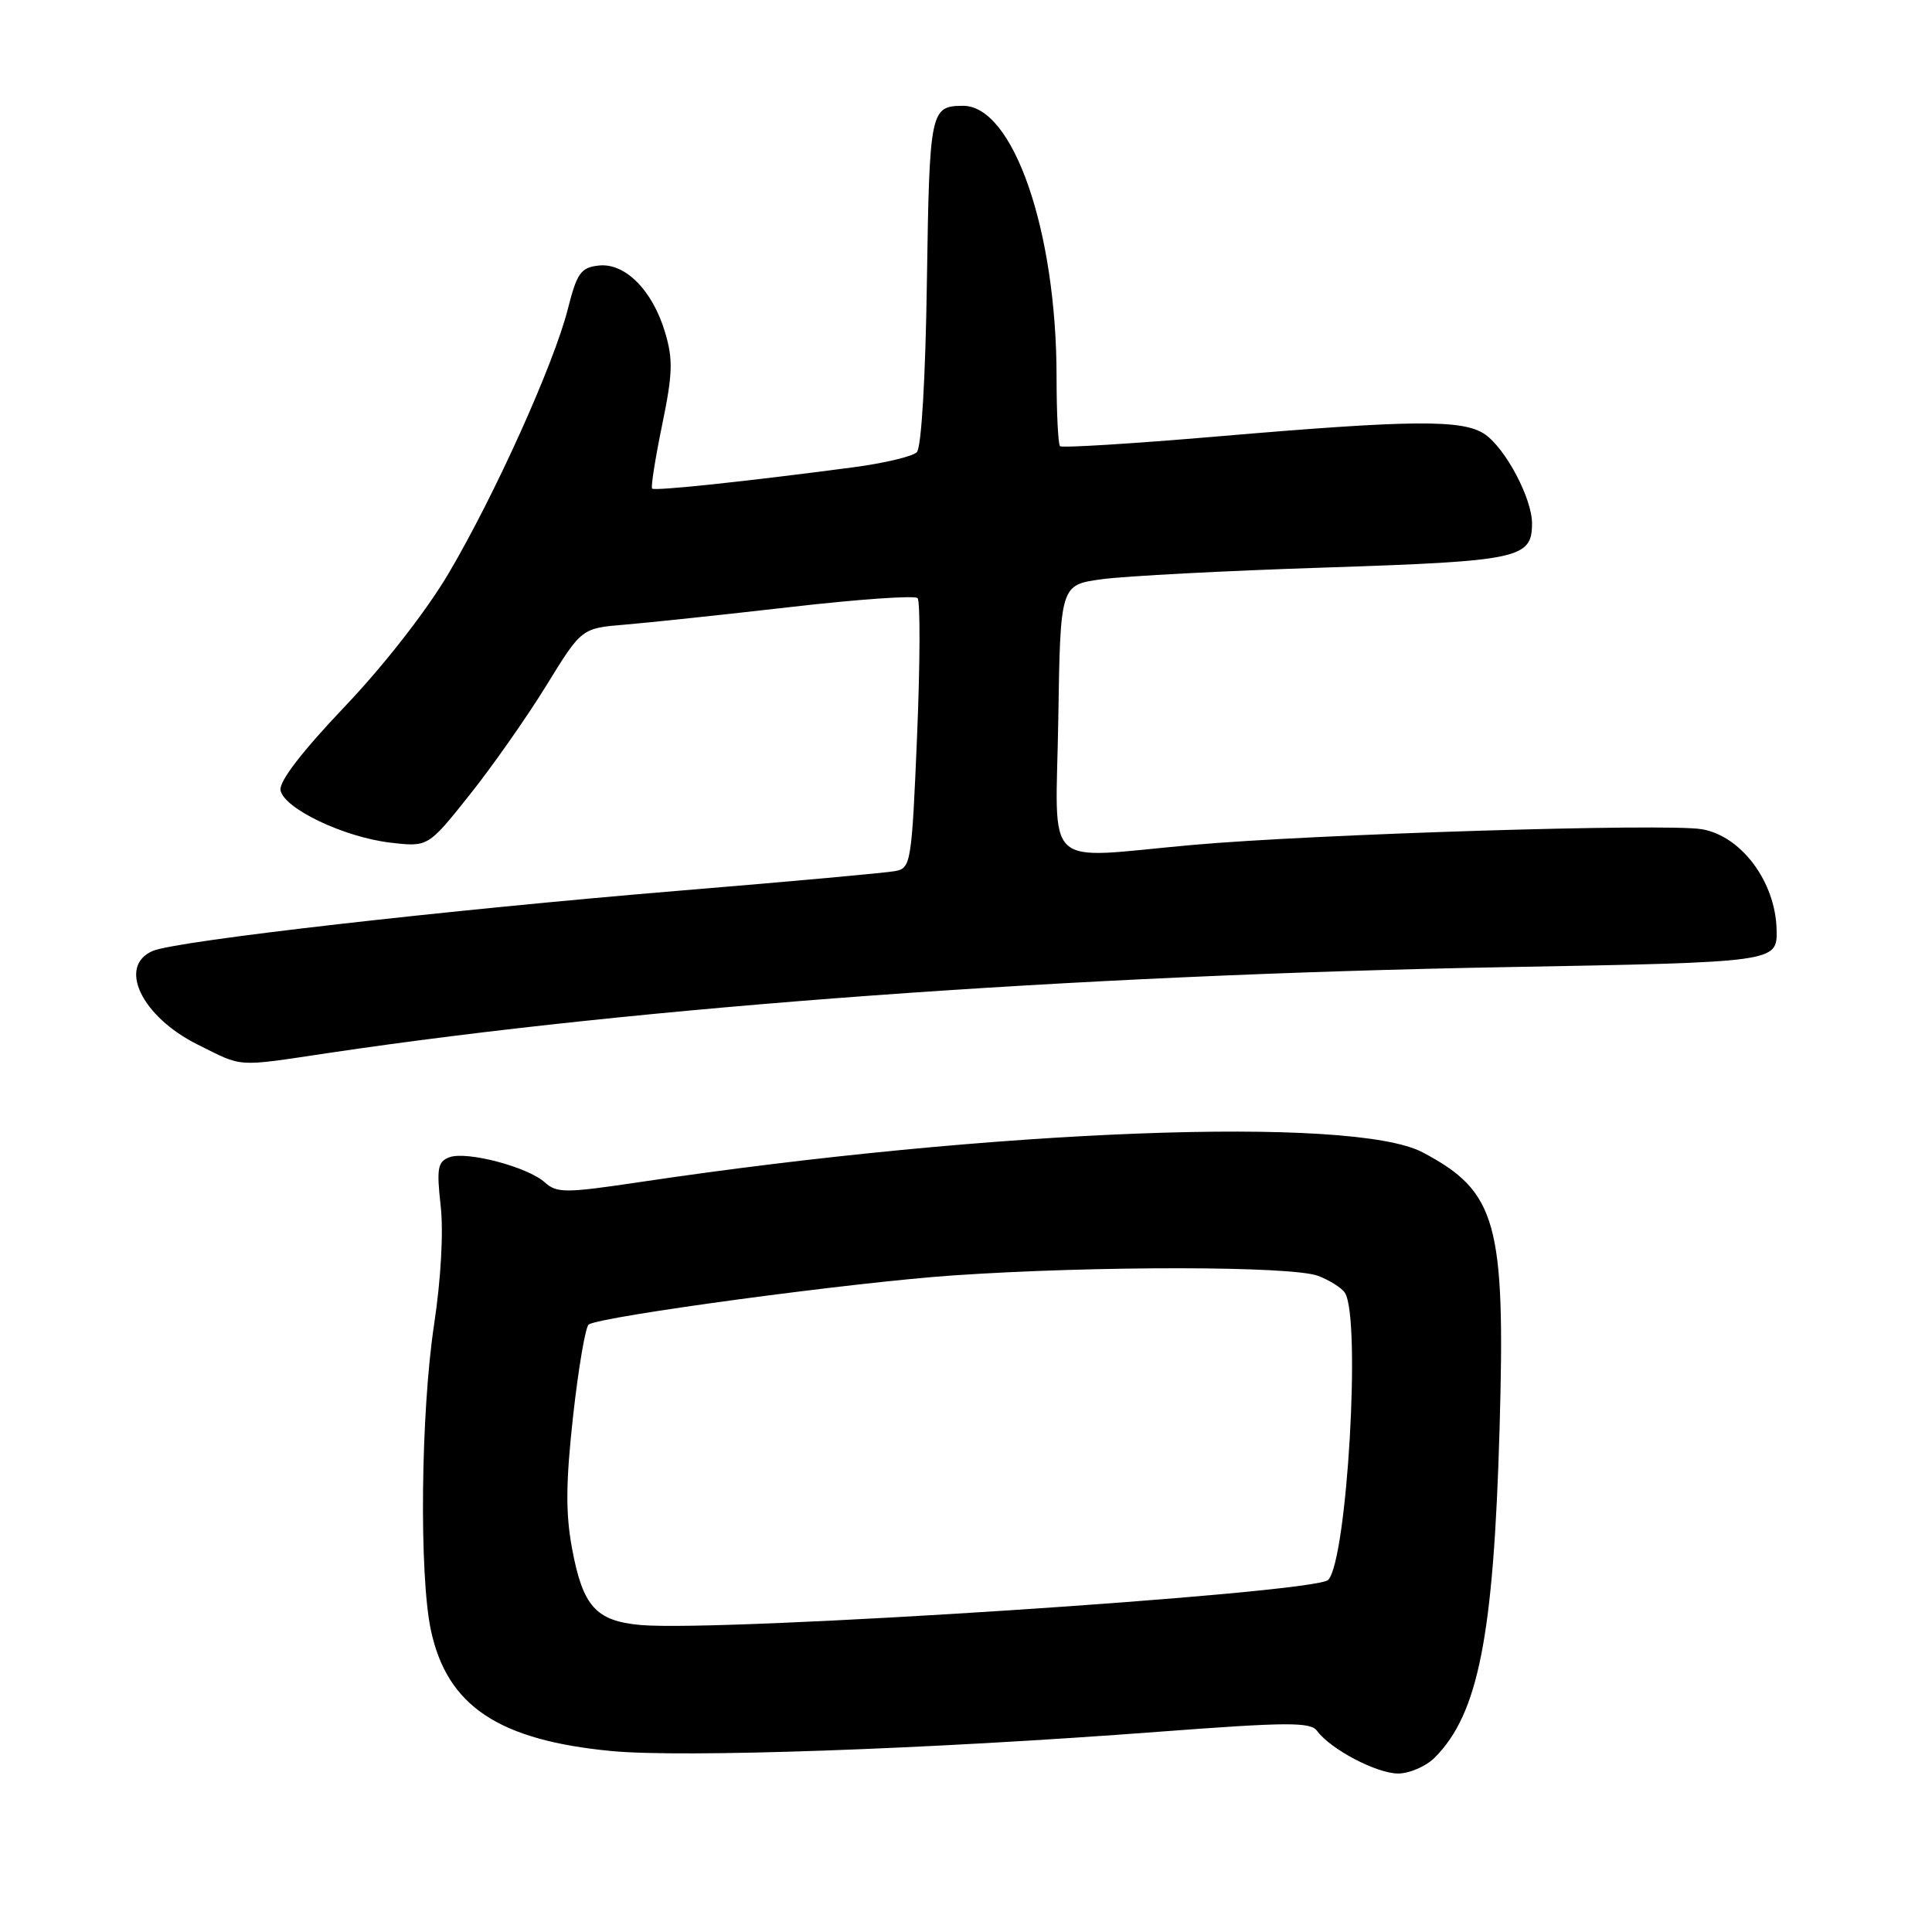 <?xml version="1.0" encoding="UTF-8" standalone="no"?>
<!DOCTYPE svg PUBLIC "-//W3C//DTD SVG 1.1//EN" "http://www.w3.org/Graphics/SVG/1.1/DTD/svg11.dtd" >
<svg xmlns="http://www.w3.org/2000/svg" xmlns:xlink="http://www.w3.org/1999/xlink" version="1.1" viewBox="0 0 256 256">
 <g >
 <path fill="currentColor"
d=" M 190.10 232.90 C 195.88 227.12 197.91 216.84 198.70 189.34 C 199.49 162.00 198.34 157.89 188.50 152.69 C 179.27 147.81 131.72 149.62 84.72 156.64 C 74.93 158.10 73.77 158.10 72.20 156.68 C 69.93 154.62 61.79 152.48 59.53 153.35 C 57.99 153.94 57.84 154.83 58.39 159.77 C 58.78 163.21 58.43 169.49 57.52 175.50 C 55.75 187.22 55.53 208.70 57.10 216.03 C 59.25 226.04 66.02 230.58 81.00 232.02 C 90.44 232.93 122.90 231.79 153.50 229.47 C 170.59 228.18 173.64 228.16 174.52 229.35 C 176.29 231.78 182.40 234.99 185.25 235.00 C 186.76 235.00 188.95 234.05 190.10 232.90 Z  M 43.57 139.52 C 85.01 133.35 142.13 129.19 199.50 128.15 C 235.50 127.50 235.50 127.50 235.41 123.21 C 235.28 116.85 230.71 110.73 225.46 109.87 C 220.69 109.08 174.10 110.52 158.00 111.96 C 137.80 113.76 139.91 115.74 140.23 95.25 C 140.50 77.50 140.50 77.50 146.00 76.75 C 149.03 76.33 162.37 75.63 175.66 75.20 C 201.38 74.35 203.00 74.00 203.00 69.34 C 203.00 66.06 199.53 59.49 196.79 57.57 C 193.92 55.55 187.23 55.61 161.21 57.84 C 150.04 58.79 140.71 59.37 140.46 59.12 C 140.21 58.87 140.00 54.74 140.00 49.94 C 140.00 30.59 134.25 13.97 127.58 14.02 C 123.28 14.05 123.16 14.65 122.82 37.22 C 122.63 50.21 122.09 59.31 121.48 59.92 C 120.92 60.49 117.09 61.39 112.98 61.93 C 98.82 63.80 86.75 65.08 86.41 64.74 C 86.22 64.55 86.82 60.77 87.73 56.34 C 89.14 49.52 89.20 47.62 88.12 44.02 C 86.45 38.43 82.79 34.77 79.29 35.19 C 76.96 35.46 76.44 36.20 75.24 40.95 C 73.40 48.22 65.60 65.53 59.47 75.93 C 56.53 80.92 50.89 88.15 45.67 93.64 C 40.00 99.60 36.96 103.56 37.17 104.71 C 37.62 107.13 45.54 110.92 51.70 111.65 C 56.72 112.24 56.72 112.24 62.19 105.37 C 65.21 101.59 69.78 95.07 72.37 90.87 C 77.06 83.24 77.06 83.24 82.78 82.77 C 85.93 82.51 95.79 81.46 104.71 80.44 C 113.62 79.41 121.21 78.88 121.58 79.25 C 121.95 79.61 121.92 87.81 121.52 97.46 C 120.81 114.33 120.70 115.03 118.64 115.42 C 117.46 115.65 104.80 116.80 90.50 117.98 C 59.35 120.56 23.37 124.66 20.25 126.00 C 15.55 128.00 18.74 134.70 26.17 138.40 C 32.32 141.46 31.09 141.38 43.57 139.52 Z  M 84.86 215.32 C 78.95 214.78 77.22 212.85 75.80 205.18 C 74.93 200.52 74.97 196.39 75.95 187.53 C 76.66 181.17 77.59 175.76 78.01 175.50 C 79.80 174.39 113.22 169.89 126.28 169.00 C 145.23 167.71 171.19 167.74 174.66 169.06 C 176.20 169.65 177.80 170.66 178.21 171.31 C 180.36 174.69 178.50 206.66 176.00 209.34 C 174.33 211.14 95.66 216.29 84.86 215.32 Z "/>
</g>
</svg>